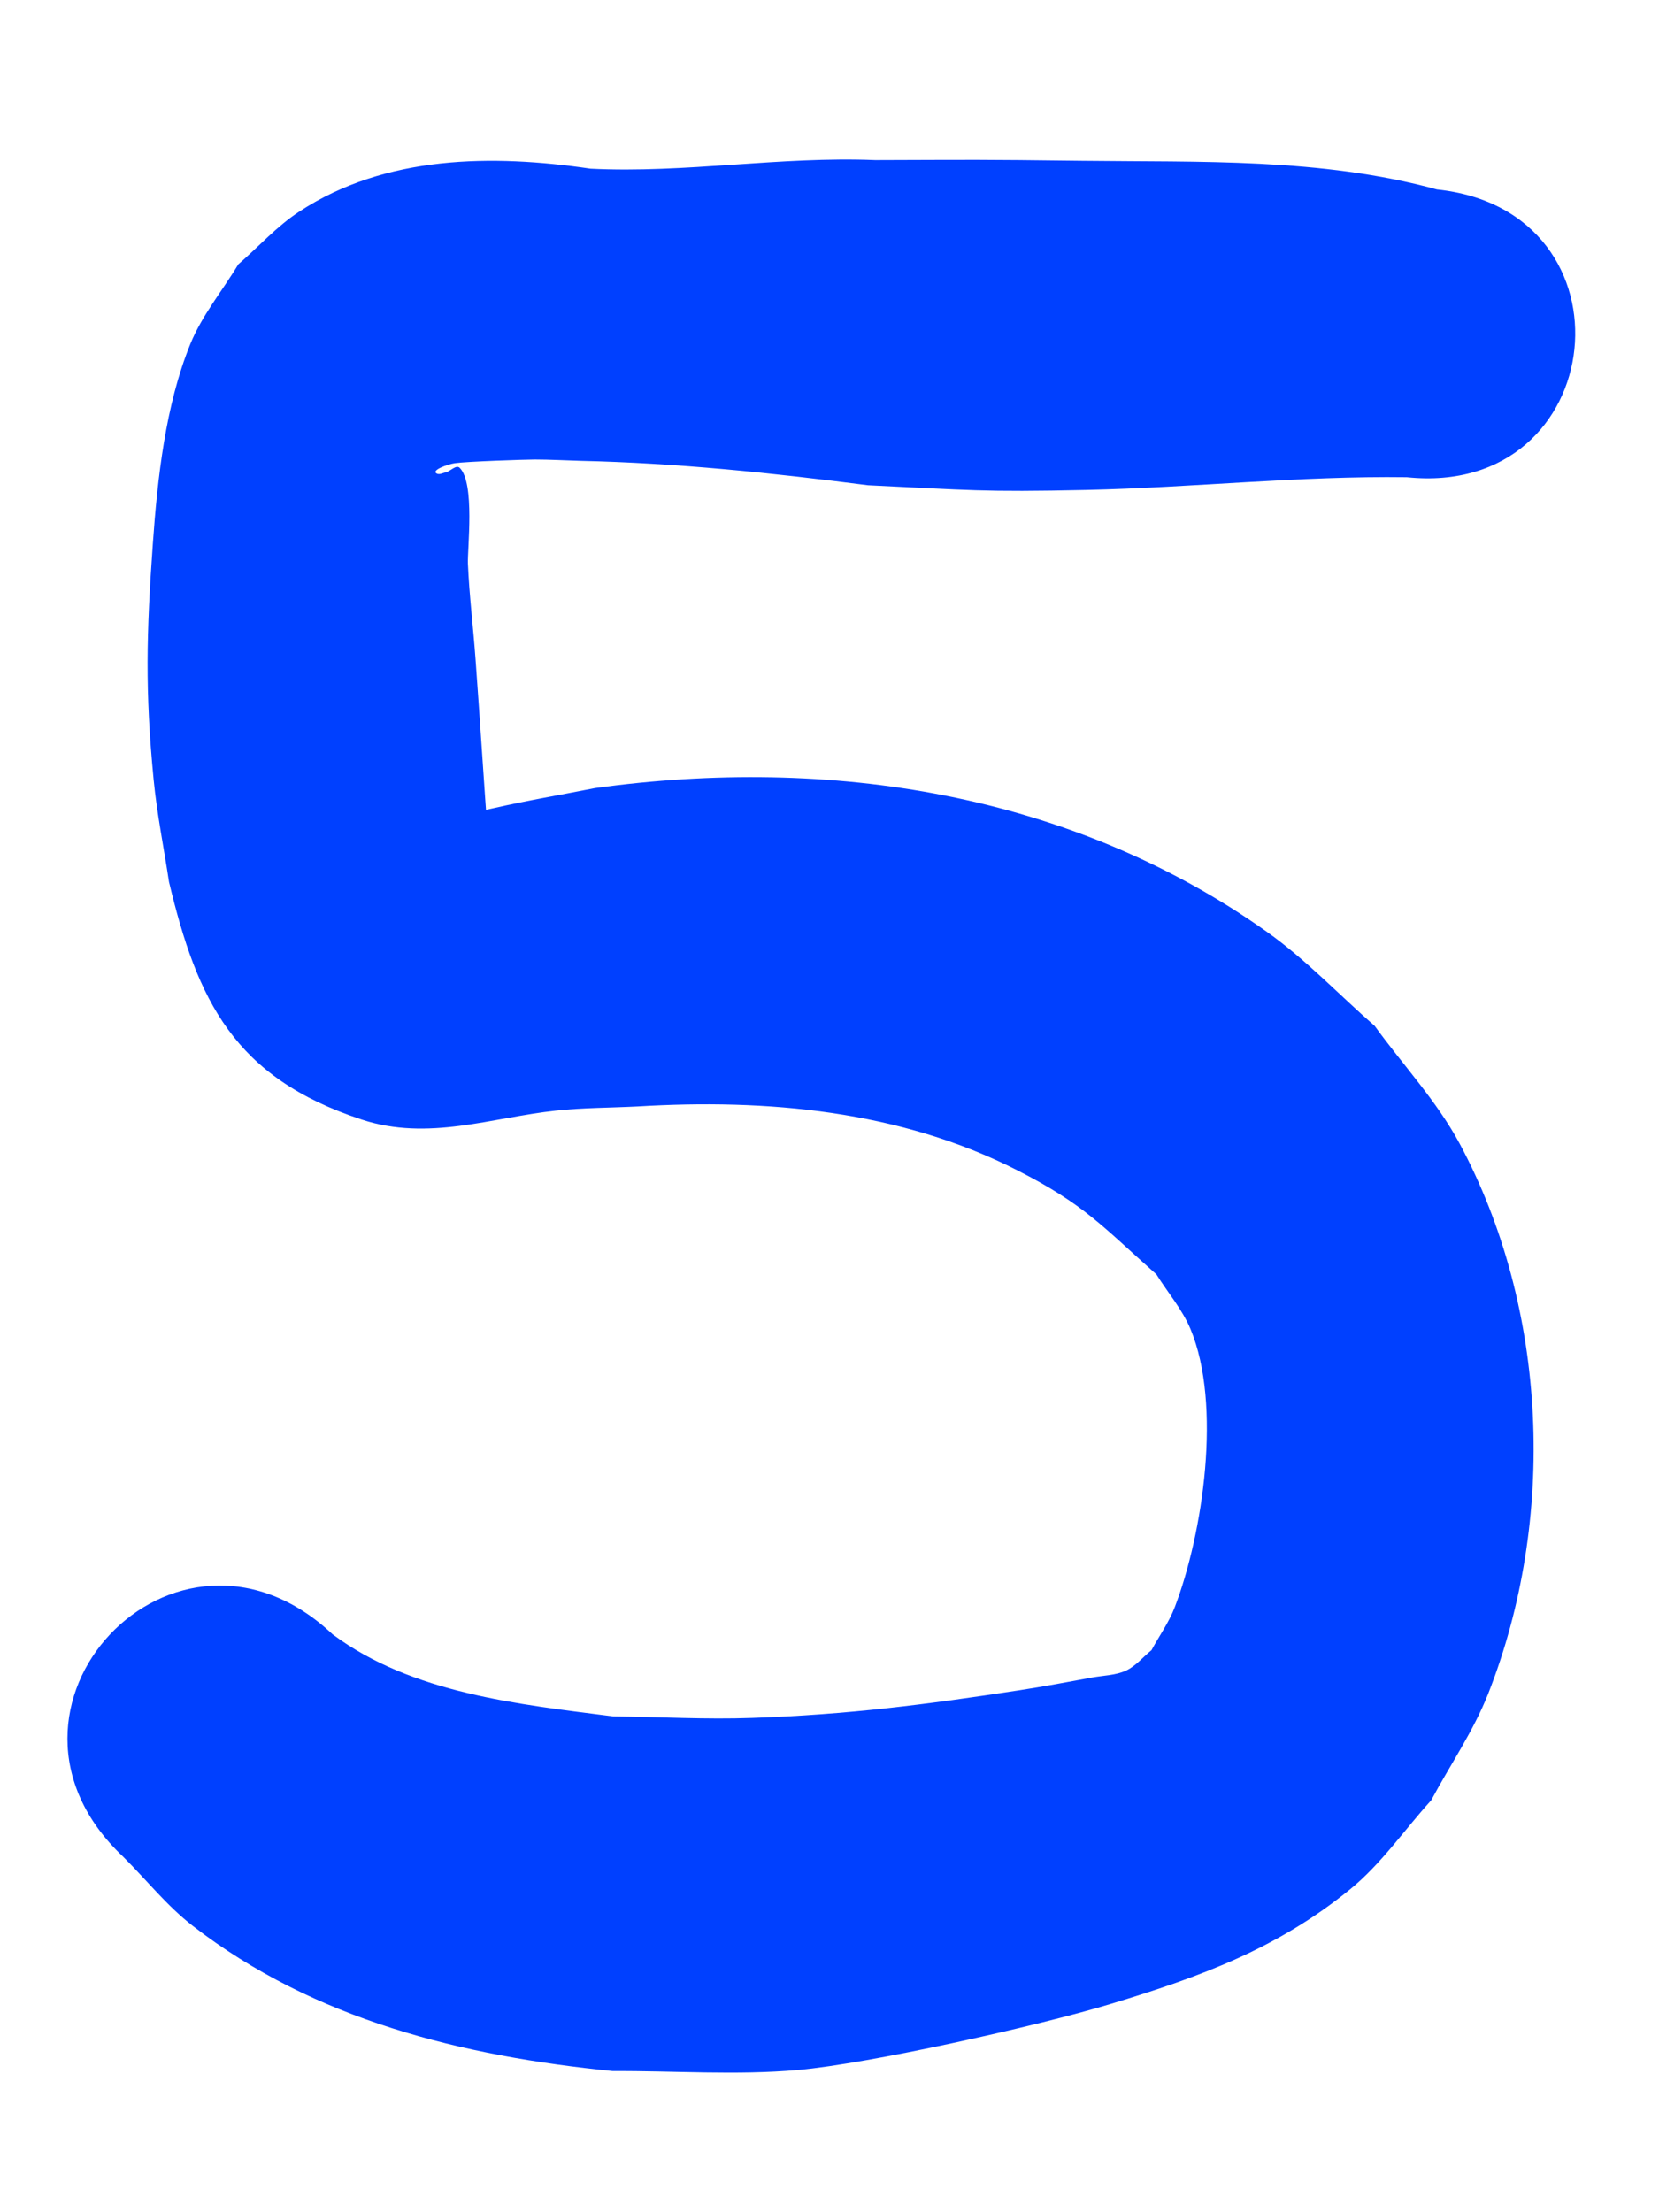 <svg version="1.1" xmlns="http://www.w3.org/2000/svg" xmlns:xlink="http://www.w3.org/1999/xlink" width="24" height="32" viewBox="0,0,24,32"><g transform="translate(-228,-164)"><g stroke="none" stroke-miterlimit="10"><path d="M228,164h24v32h-24z" fill="none" stroke-width="1.549"/><path d="M248.785,166.74c2.944,0.307 2.51,4.47 -0.434,4.163c-1.549,-0.021 -3.09,0.15 -4.638,0.184c-1.51,0.033 -1.688,0.001 -3.156,-0.068c-1.384,-0.178 -2.761,-0.322 -4.156,-0.353c-0.222,-0.006 -0.443,-0.019 -0.665,-0.019c-0.135,0 -0.983,0.028 -1.156,0.053c-0.1,0.014 -0.351,0.103 -0.262,0.15c0.041,0.022 0.091,-0.012 0.137,-0.018c0.065,-0.022 0.146,-0.113 0.195,-0.065c0.224,0.222 0.11,1.173 0.119,1.388c0.02,0.46 0.077,0.918 0.11,1.377c0.066,0.897 0.122,1.794 0.188,2.691c0.029,0.261 0.072,0.52 0.086,0.781c0.004,0.071 -0.012,-0.15 -0.055,-0.206c-0.319,-0.418 -0.846,-0.782 -0.656,-0.899c0.202,-0.125 0.45,-0.152 0.682,-0.205c0.491,-0.113 0.989,-0.196 1.483,-0.294c3.391,-0.469 6.88,0.065 9.722,2.08c0.562,0.399 1.039,0.907 1.558,1.36c0.409,0.566 0.896,1.084 1.227,1.699c1.285,2.392 1.405,5.444 0.415,7.96c-0.214,0.543 -0.55,1.029 -0.825,1.543c-0.389,0.428 -0.72,0.917 -1.168,1.283c-1.058,0.864 -2.177,1.271 -3.465,1.661c-1.063,0.322 -3.501,0.865 -4.524,0.956c-0.891,0.079 -1.789,0.011 -2.683,0.016c-2.176,-0.217 -4.312,-0.737 -6.074,-2.099c-0.375,-0.29 -0.672,-0.667 -1.008,-1.001v0c-2.275,-2.142 0.755,-5.36 3.03,-3.217c1.151,0.856 2.689,1.011 4.06,1.187c0.67,0.007 1.34,0.046 2.009,0.022c1.393,-0.048 2.509,-0.193 3.863,-0.4c0.353,-0.054 0.704,-0.12 1.056,-0.185c0.164,-0.03 0.338,-0.03 0.49,-0.1c0.143,-0.066 0.245,-0.197 0.368,-0.295c0.113,-0.208 0.254,-0.404 0.338,-0.625c0.408,-1.07 0.683,-2.926 0.227,-4.019c-0.12,-0.287 -0.329,-0.528 -0.494,-0.792c-0.785,-0.698 -1.041,-1.011 -2.011,-1.505c-1.7,-0.867 -3.625,-1.037 -5.498,-0.924c-0.392,0.02 -0.785,0.018 -1.175,0.06c-0.934,0.1 -1.851,0.445 -2.81,0.13c-1.854,-0.609 -2.38,-1.724 -2.79,-3.438c-0.074,-0.492 -0.174,-0.981 -0.222,-1.476c-0.126,-1.289 -0.104,-2.122 -0.012,-3.414c0.067,-0.947 0.182,-2.003 0.542,-2.89c0.169,-0.416 0.463,-0.769 0.694,-1.153c0.294,-0.255 0.557,-0.551 0.883,-0.764c1.249,-0.819 2.794,-0.828 4.213,-0.62c1.37,0.068 2.746,-0.18 4.119,-0.124c1.48,-0.004 1.454,-0.009 2.986,0.01c1.715,0.021 3.464,-0.043 5.135,0.413z" fill="#0040ff" stroke-width="2"/></g></g></svg>